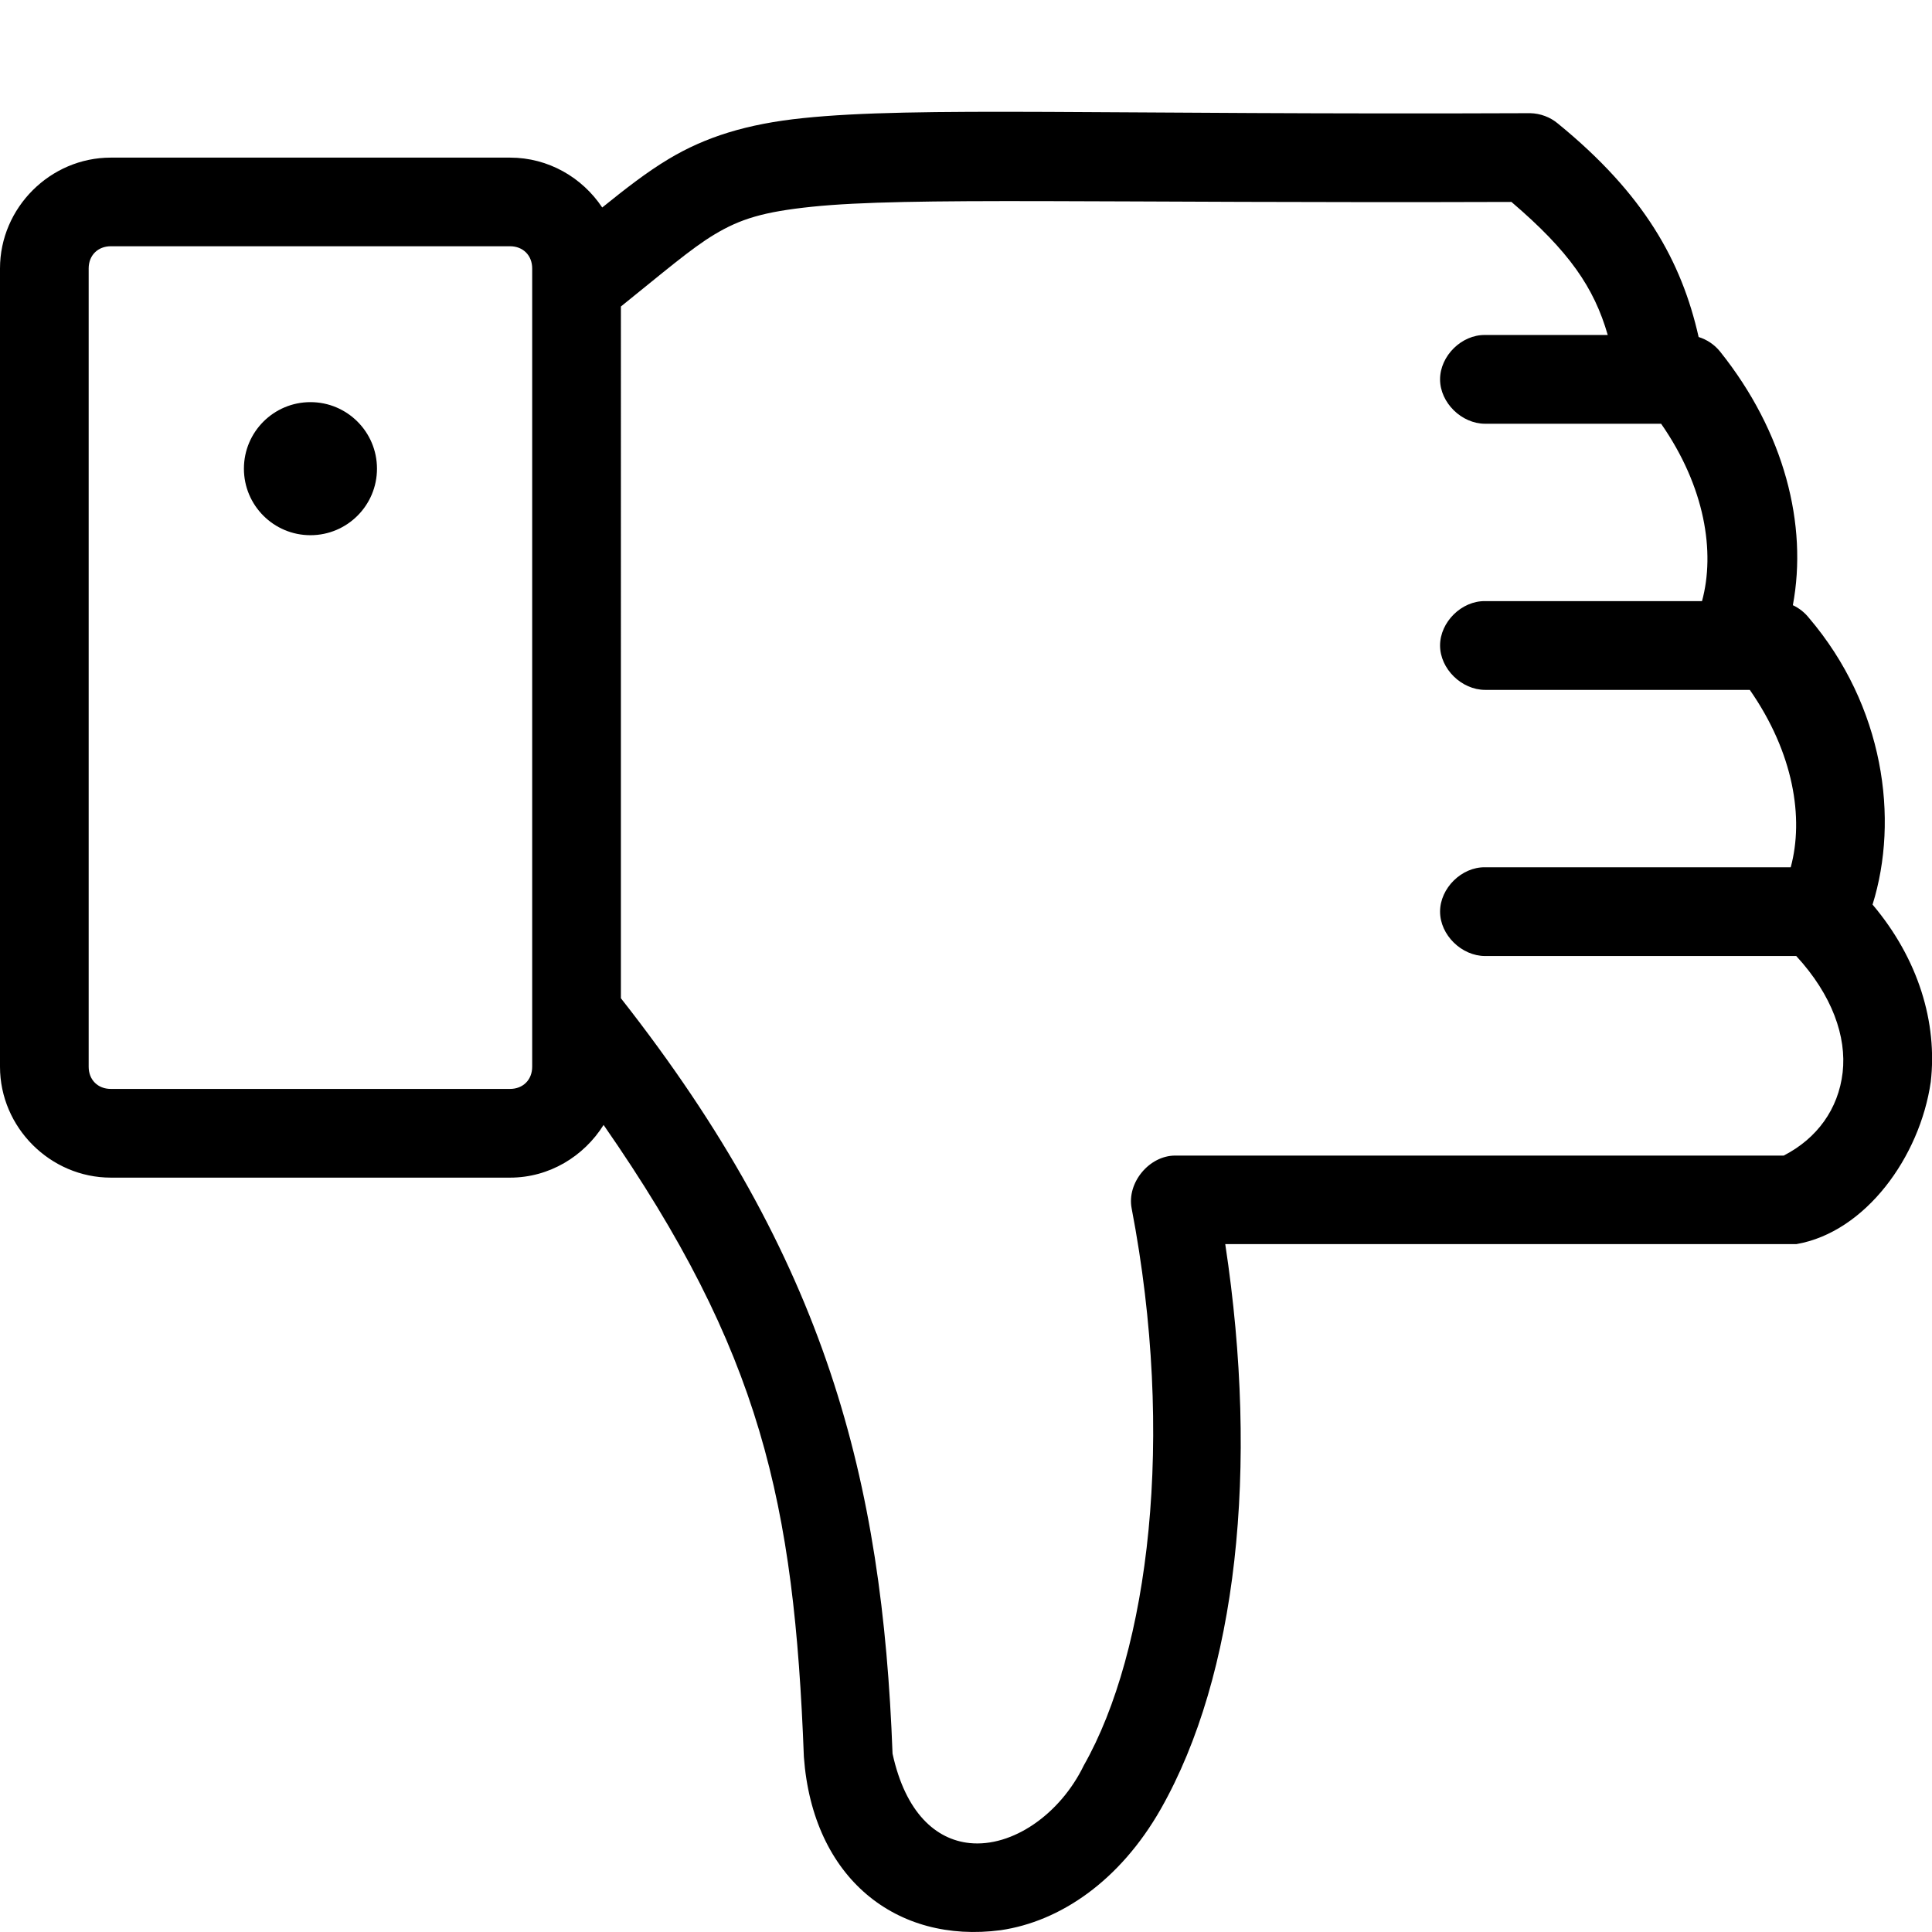 <?xml version="1.0" encoding="utf-8"?>
<!-- Generator: Adobe Illustrator 16.0.0, SVG Export Plug-In . SVG Version: 6.00 Build 0)  -->
<!DOCTYPE svg PUBLIC "-//W3C//DTD SVG 1.1//EN" "http://www.w3.org/Graphics/SVG/1.1/DTD/svg11.dtd">
<svg version="1.1" id="Layer_1" xmlns="http://www.w3.org/2000/svg" xmlns:xlink="http://www.w3.org/1999/xlink" x="0px" y="0px"
	 width="48px" height="48px" viewBox="0 0 48 48" enable-background="new 0 0 48 48" xml:space="preserve">
<g>
	<path d="M0,6.669v19.834c0,1.507,1.248,2.755,2.755,2.755h9.917c0.977,0,1.834-0.529,2.324-1.309
		c3.918,5.641,4.736,9.385,4.976,15.701c0.221,3.025,2.306,4.646,4.89,4.305c1.473-0.215,2.958-1.219,3.978-3.012
		c1.887-3.324,2.449-8.453,1.601-14.033h14.188c1.719-0.297,3.07-2.168,3.34-4.029c0.169-1.47-0.304-3.056-1.446-4.407
		c0.664-2.123,0.287-4.934-1.584-7.127c-0.106-0.132-0.243-0.24-0.396-0.311c0.373-1.991-0.206-4.299-1.808-6.301
		c-0.137-0.171-0.325-0.298-0.533-0.362c-0.424-1.882-1.354-3.556-3.495-5.302c-0.191-0.162-0.438-0.253-0.688-0.259
		C27.375,2.856,22.764,2.642,19.955,2.934c-1.405,0.144-2.432,0.471-3.34,1.015c-0.55,0.329-1.08,0.744-1.653,1.206
		c-0.497-0.746-1.339-1.239-2.29-1.239H2.754C1.248,3.915,0,5.162,0,6.669z M15.426,7.615c1.037-0.833,1.746-1.444,2.325-1.79
		c0.642-0.385,1.212-0.563,2.427-0.689c2.382-0.246,7.131-0.085,17.373-0.119c1.432,1.222,2.053,2.126,2.393,3.306h-3.047
		c-0.583-0.01-1.119,0.519-1.119,1.102c0,0.581,0.536,1.103,1.119,1.103h4.373c1.092,1.569,1.347,3.19,1.016,4.407h-5.389
		c-0.583-0.01-1.119,0.519-1.119,1.102c0,0.581,0.536,1.103,1.119,1.103h6.576c1.093,1.569,1.347,3.19,1.017,4.407h-7.593
		c-0.583-0.009-1.119,0.519-1.119,1.102c0,0.581,0.536,1.103,1.119,1.103h7.73c0.896,0.972,1.254,2.009,1.153,2.892
		c-0.105,0.911-0.638,1.642-1.464,2.066H29.2c-0.647-0.002-1.206,0.673-1.085,1.309c1.093,5.697,0.424,11.004-1.188,13.842
		c-0.586,1.211-1.774,2.04-2.841,1.929c-0.83-0.087-1.589-0.744-1.911-2.221c-0.253-6.78-1.629-12.255-6.749-18.768V7.615z
		 M2.203,6.669c0-0.324,0.227-0.551,0.551-0.551h9.917c0.324,0,0.551,0.227,0.551,0.551v19.834c0,0.324-0.227,0.551-0.551,0.551
		H2.754c-0.325,0-0.551-0.227-0.551-0.551V6.669z"/>
	<circle cx="7.713" cy="11.644" r="1.653"/>
</g>
</svg>
